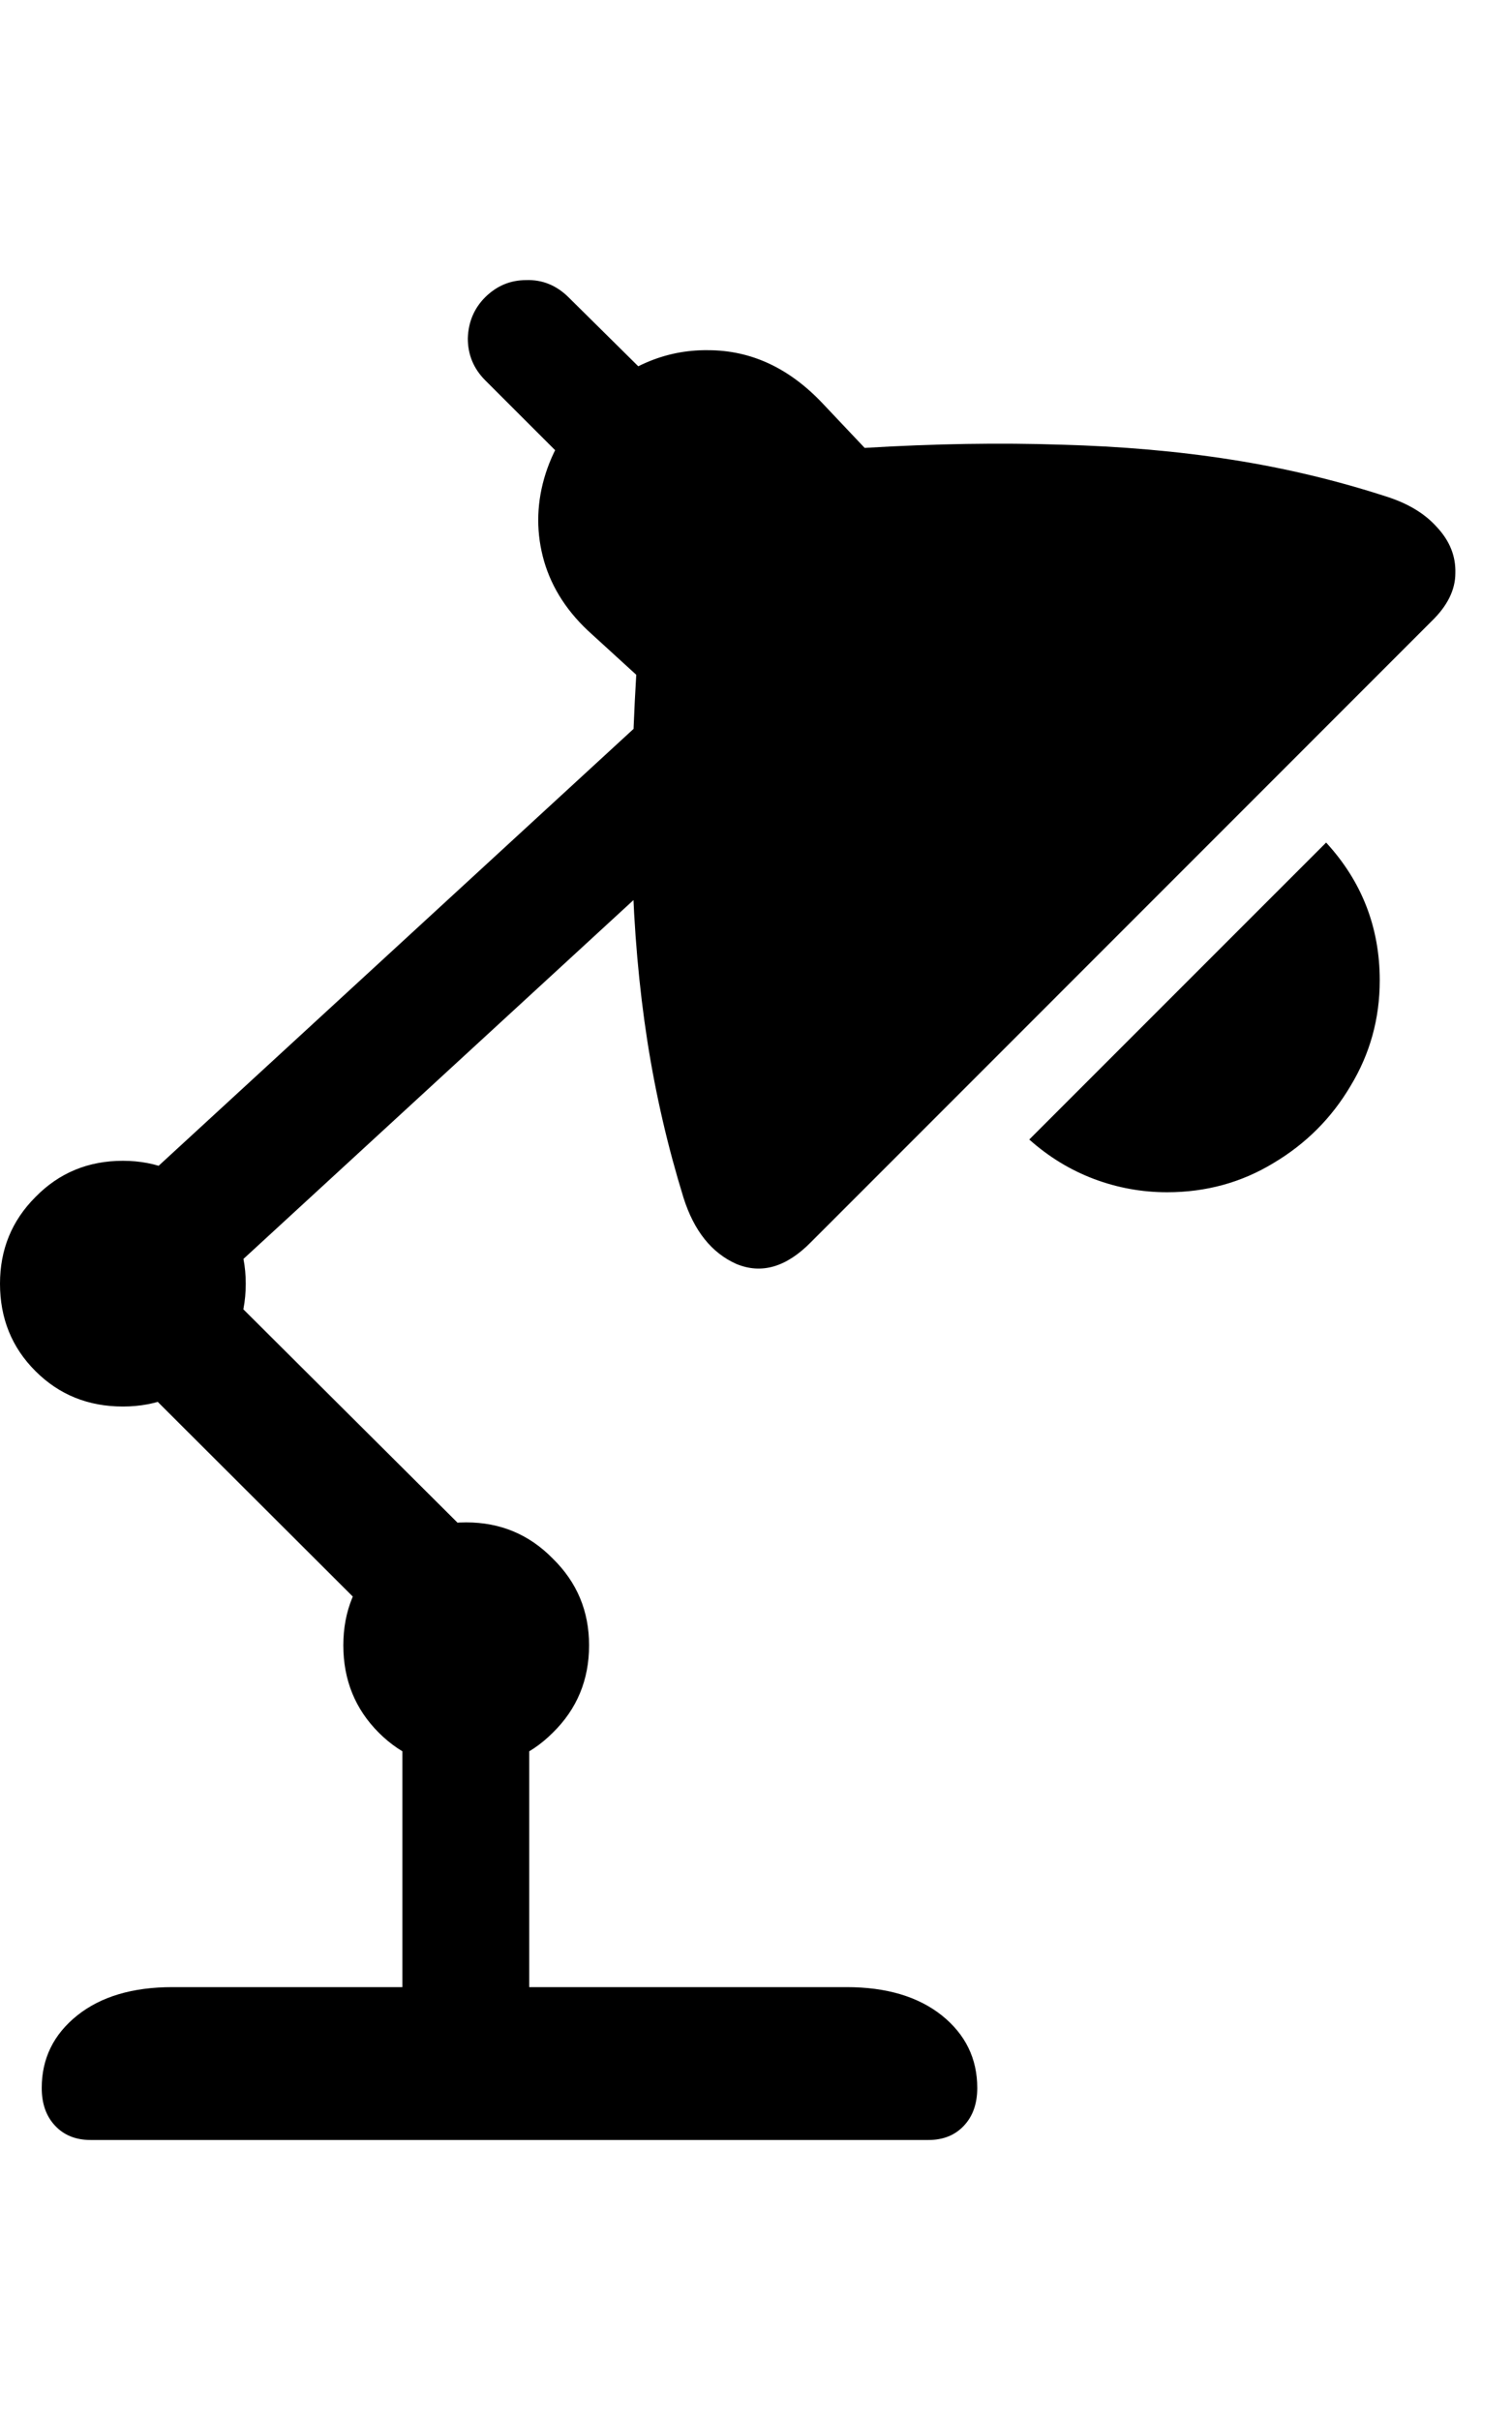 <svg
	color="rgb(0, 0, 0)"
	viewBox="0 0 15 24"
	fill="none"
	xmlns="http://www.w3.org/2000/svg"
>
	<path
		d="M8.047 12.317L14.203 6.16C14.359 6.009 14.438 5.85 14.438 5.684C14.443 5.517 14.383 5.366 14.258 5.231C14.138 5.095 13.971 4.994 13.758 4.926C13.263 4.765 12.75 4.642 12.219 4.559C11.688 4.475 11.122 4.426 10.523 4.41C9.924 4.39 9.276 4.4 8.578 4.442L8.164 4.004C7.831 3.65 7.451 3.473 7.023 3.473C6.596 3.468 6.206 3.637 5.852 3.981C5.628 4.215 5.477 4.47 5.398 4.746C5.32 5.022 5.32 5.296 5.398 5.567C5.477 5.837 5.635 6.08 5.875 6.293L6.312 6.692C6.271 7.379 6.258 8.022 6.273 8.621C6.289 9.22 6.339 9.788 6.422 10.324C6.505 10.856 6.625 11.374 6.781 11.879C6.885 12.207 7.06 12.426 7.305 12.535C7.555 12.639 7.802 12.567 8.047 12.317ZM6.211 5.168L7.039 4.332L5.641 2.949C5.521 2.83 5.38 2.772 5.219 2.778C5.062 2.778 4.927 2.835 4.812 2.949C4.703 3.059 4.646 3.194 4.641 3.356C4.641 3.517 4.698 3.655 4.812 3.77L6.211 5.168ZM11.578 11.824C11.963 11.824 12.315 11.728 12.633 11.535C12.956 11.343 13.211 11.087 13.398 10.77C13.591 10.452 13.688 10.103 13.688 9.723C13.688 9.197 13.51 8.741 13.156 8.356L10.211 11.301C10.404 11.473 10.617 11.603 10.852 11.692C11.086 11.78 11.328 11.824 11.578 11.824ZM1.477 13.348L7.406 7.895L6.547 6.988L0.625 12.434L1.477 13.348ZM1.219 13.949C1.557 13.949 1.844 13.832 2.078 13.598C2.318 13.364 2.438 13.074 2.438 12.731C2.438 12.392 2.318 12.106 2.078 11.871C1.844 11.632 1.557 11.512 1.219 11.512C0.875 11.512 0.586 11.632 0.352 11.871C0.117 12.106 0 12.392 0 12.731C0 13.074 0.117 13.364 0.352 13.598C0.586 13.832 0.875 13.949 1.219 13.949ZM4.391 16.723L5.281 15.84L1.398 11.973L0.516 12.856L4.391 16.723ZM4.625 17.535C4.964 17.535 5.25 17.418 5.484 17.184C5.724 16.949 5.844 16.66 5.844 16.317C5.844 15.978 5.724 15.692 5.484 15.457C5.25 15.218 4.964 15.098 4.625 15.098C4.281 15.098 3.992 15.218 3.758 15.457C3.523 15.692 3.406 15.978 3.406 16.317C3.406 16.66 3.523 16.949 3.758 17.184C3.992 17.418 4.281 17.535 4.625 17.535ZM3.992 20.121H5.25V16.348H3.992V20.121ZM0.898 21.223H9.211C9.357 21.223 9.474 21.176 9.562 21.082C9.651 20.988 9.695 20.863 9.695 20.707C9.695 20.416 9.578 20.176 9.344 19.988C9.109 19.801 8.794 19.707 8.398 19.707H1.711C1.315 19.707 1 19.801 0.766 19.988C0.531 20.176 0.414 20.416 0.414 20.707C0.414 20.863 0.458 20.988 0.547 21.082C0.635 21.176 0.753 21.223 0.898 21.223Z"
		fill="currentColor"
	/>
</svg>
